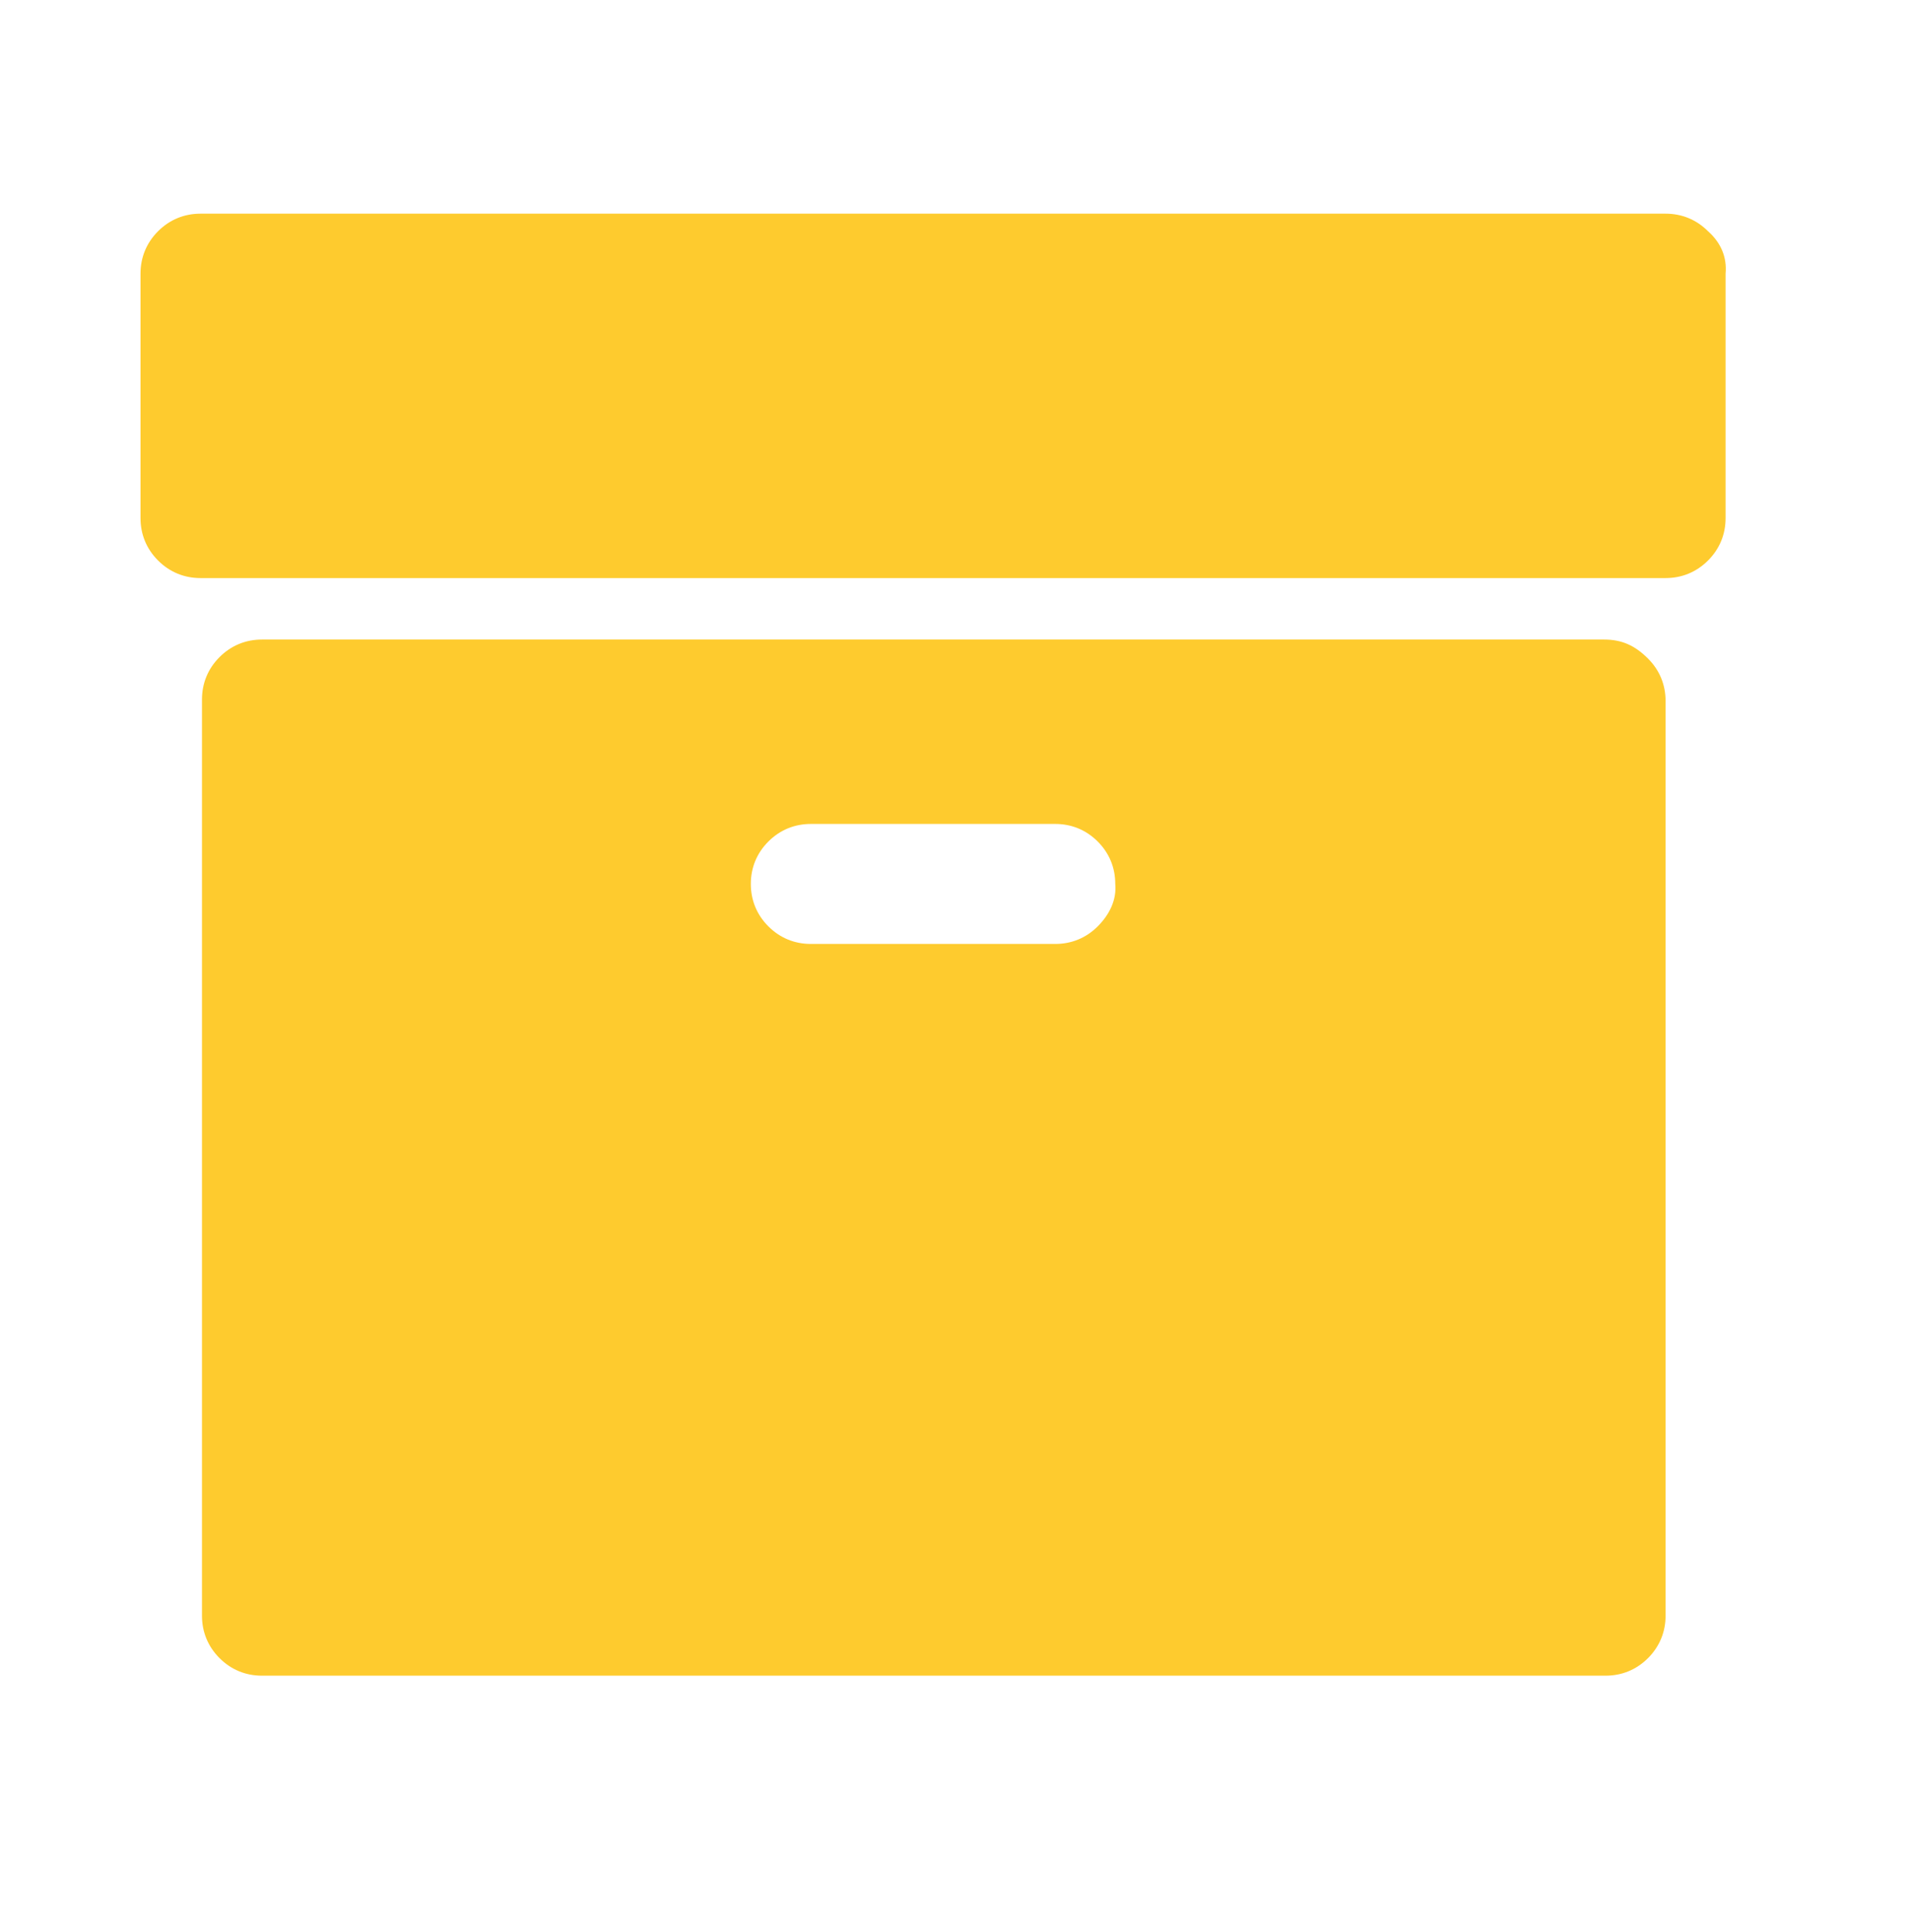 <?xml version="1.0" encoding="utf-8"?>
<!-- Generator: Adobe Illustrator 22.0.0, SVG Export Plug-In . SVG Version: 6.00 Build 0)  -->
<svg version="1.1" id="Слой_1" xmlns="http://www.w3.org/2000/svg" xmlns:xlink="http://www.w3.org/1999/xlink" x="0px" y="0px"
	 viewBox="0 0 130.5 132" style="fill: #fecb2e;enable-background:new 0 0 130.5 132;" xml:space="preserve">
<g>
	<path d="M109.6,43.7H17.9c-1.1,0-2.1,0.4-2.9,1.2c-0.8,0.8-1.2,1.8-1.2,2.9v62.6c0,1.1,0.4,2.1,1.2,2.9c0.8,0.8,1.8,1.2,2.9,1.2
		h91.8c1.1,0,2.1-0.4,2.9-1.2c0.8-0.8,1.2-1.8,1.2-2.9V47.9c0-1.1-0.4-2.1-1.2-2.9C111.7,44.1,110.8,43.7,109.6,43.7L109.6,43.7z
		 M75,63.3c-0.8,0.8-1.8,1.2-2.9,1.2H55.4c-1.1,0-2.1-0.4-2.9-1.2c-0.8-0.8-1.2-1.8-1.2-2.9c0-1.1,0.4-2.1,1.2-2.9
		c0.8-0.8,1.8-1.2,2.9-1.2h16.7c1.1,0,2.1,0.4,2.9,1.2c0.8,0.8,1.2,1.8,1.2,2.9C76.3,61.5,75.8,62.5,75,63.3L75,63.3z M75,63.3"/>
	<path d="M116.7,15.8c-0.8-0.8-1.8-1.2-2.9-1.2H13.7c-1.1,0-2.1,0.4-2.9,1.2c-0.8,0.8-1.2,1.8-1.2,2.9v16.7c0,1.1,0.4,2.1,1.2,2.9
		c0.8,0.8,1.8,1.2,2.9,1.2h100.1c1.1,0,2.1-0.4,2.9-1.2c0.8-0.8,1.2-1.8,1.2-2.9V18.7C118,17.6,117.6,16.6,116.7,15.8L116.7,15.8z
		 M116.7,15.8"/>
</g>
</svg>

